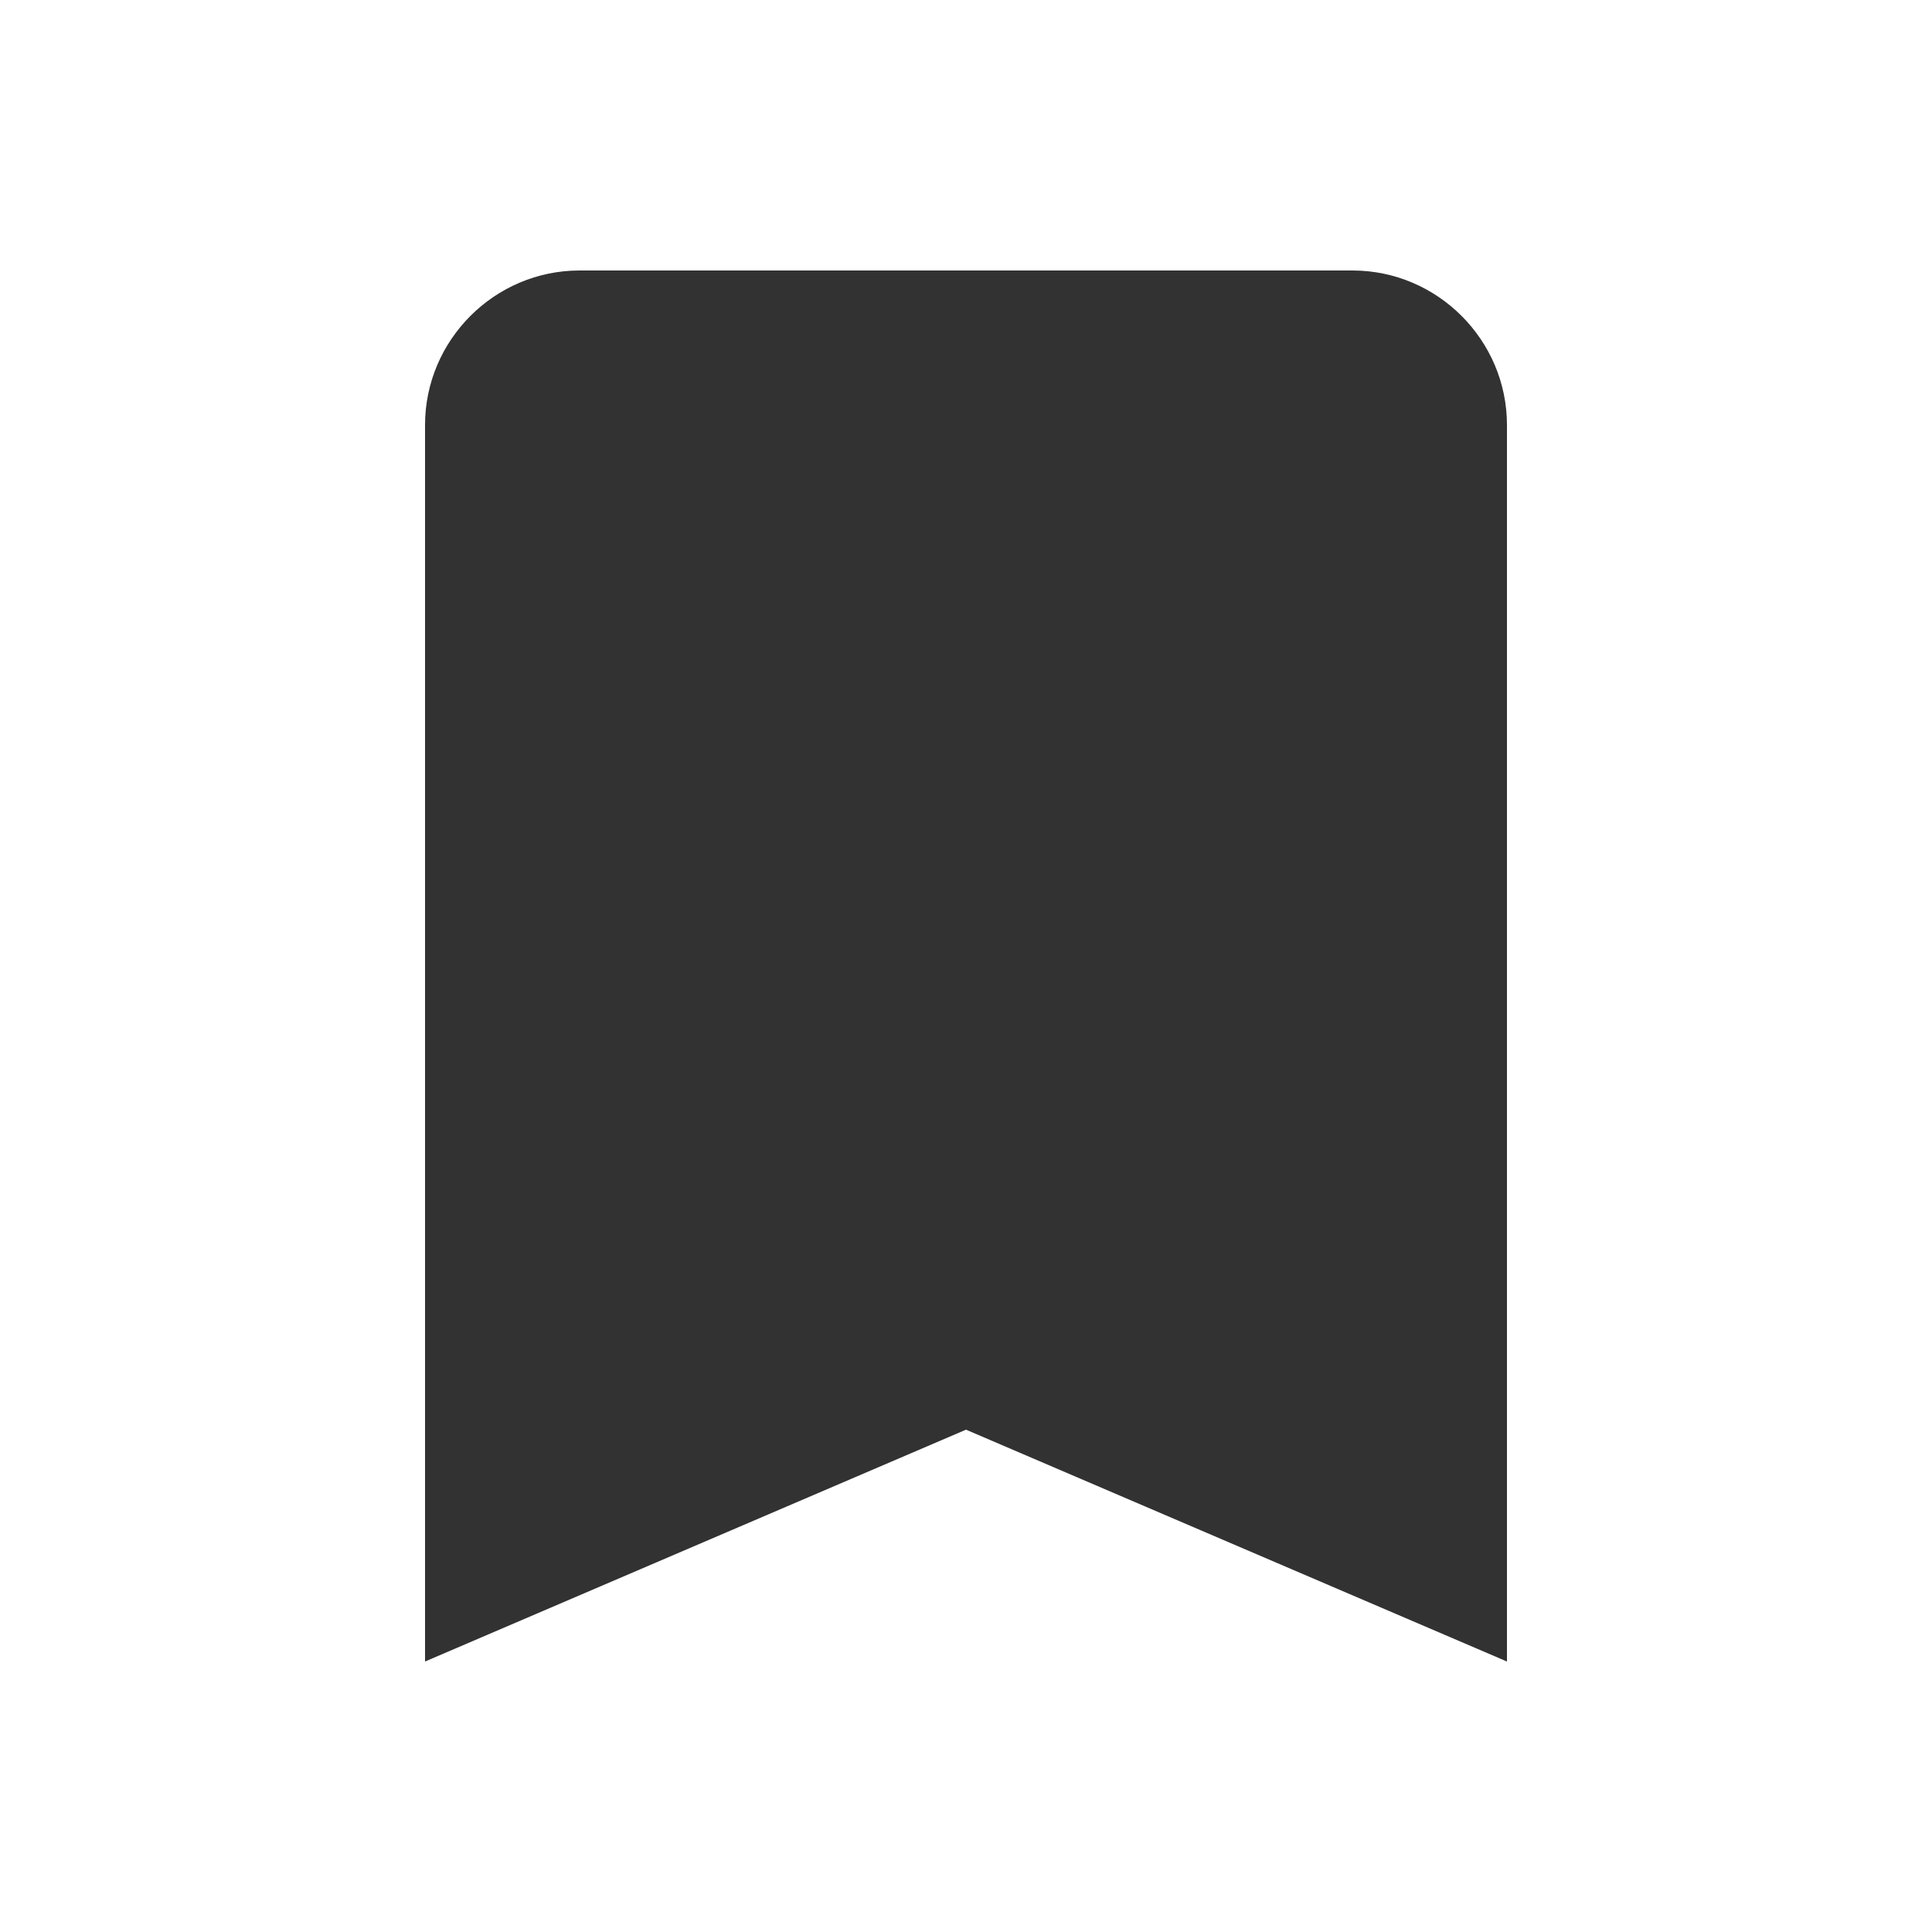 <svg width="25" height="25" viewBox="0 0 25 25" fill="none" xmlns="http://www.w3.org/2000/svg">
<g clip-path="url(#clip0_32_109)">
<path d="M17.5 3.5H7.5C6.4 3.5 5.5 4.4 5.5 5.5V21.5L12.5 18.5L19.5 21.5V5.5C19.5 4.4 18.6 3.5 17.5 3.5Z" fill="#323232"/>
</g>
<defs>
<clipPath id="clip0_32_109">
<rect width="24" height="24" fill="white" transform="translate(0.5 0.5)"/>
</clipPath>
</defs>
</svg>
